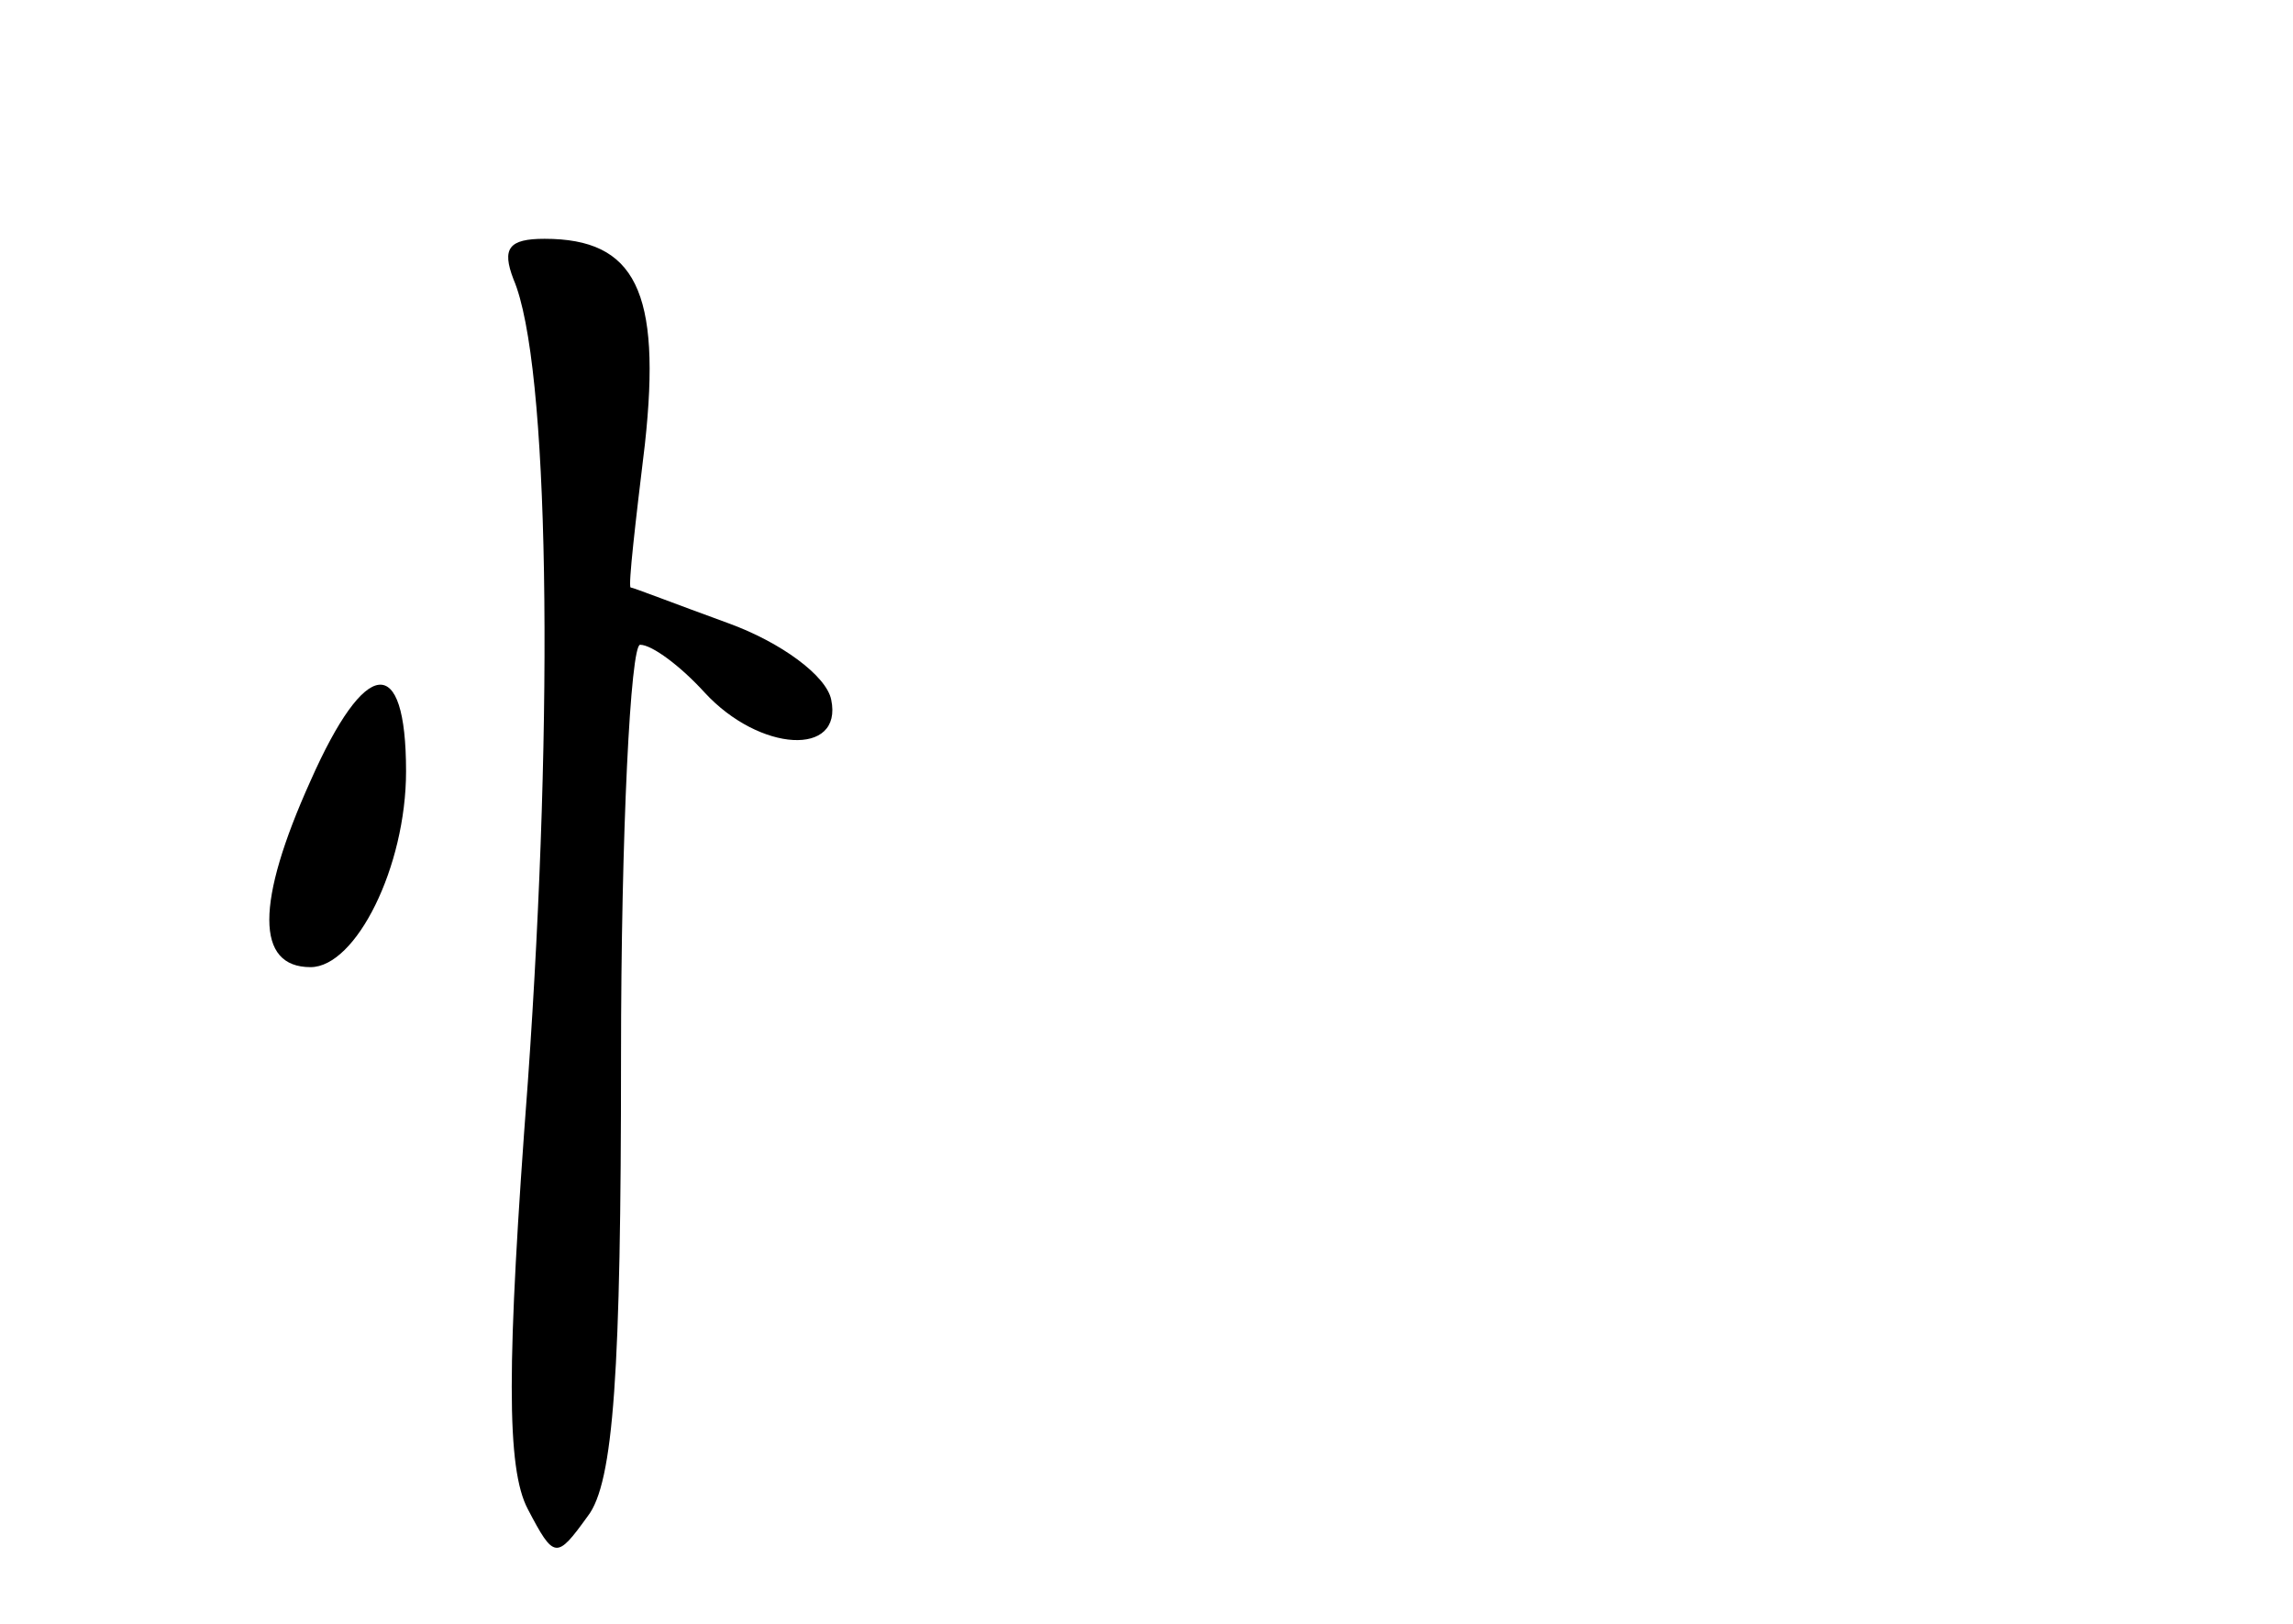 <?xml version="1.0" standalone="no"?>
<!DOCTYPE svg PUBLIC "-//W3C//DTD SVG 20010904//EN"
 "http://www.w3.org/TR/2001/REC-SVG-20010904/DTD/svg10.dtd">
<svg version="1.0" xmlns="http://www.w3.org/2000/svg"
 width="96pt" height="68pt" viewBox="0 0 96 68"
 preserveAspectRatio="xMidYMid meet">
<g transform="translate(0,68) scale(0.1,-0.1)"
fill="#000000" stroke="none">
<path d="M215 563 c15 -35 17 -180 6 -336 -9 -119 -9 -162 0 -179 11 -21 12
-21 25 -3 11 14 14 61 14 192 0 95 4 173 8 173 5 0 17 -9 27 -20 23 -25 58
-27 53 -3 -2 10 -21 24 -43 32 -22 8 -40 15 -41 15 -1 1 2 27 6 60 7 64 -4 86
-42 86 -15 0 -18 -4 -13 -17z"/>
<path d="M130 353 c-23 -51 -23 -78 0 -78 19 0 40 42 40 82 0 50 -17 48 -40
-4z"/>
</g>
</svg>
